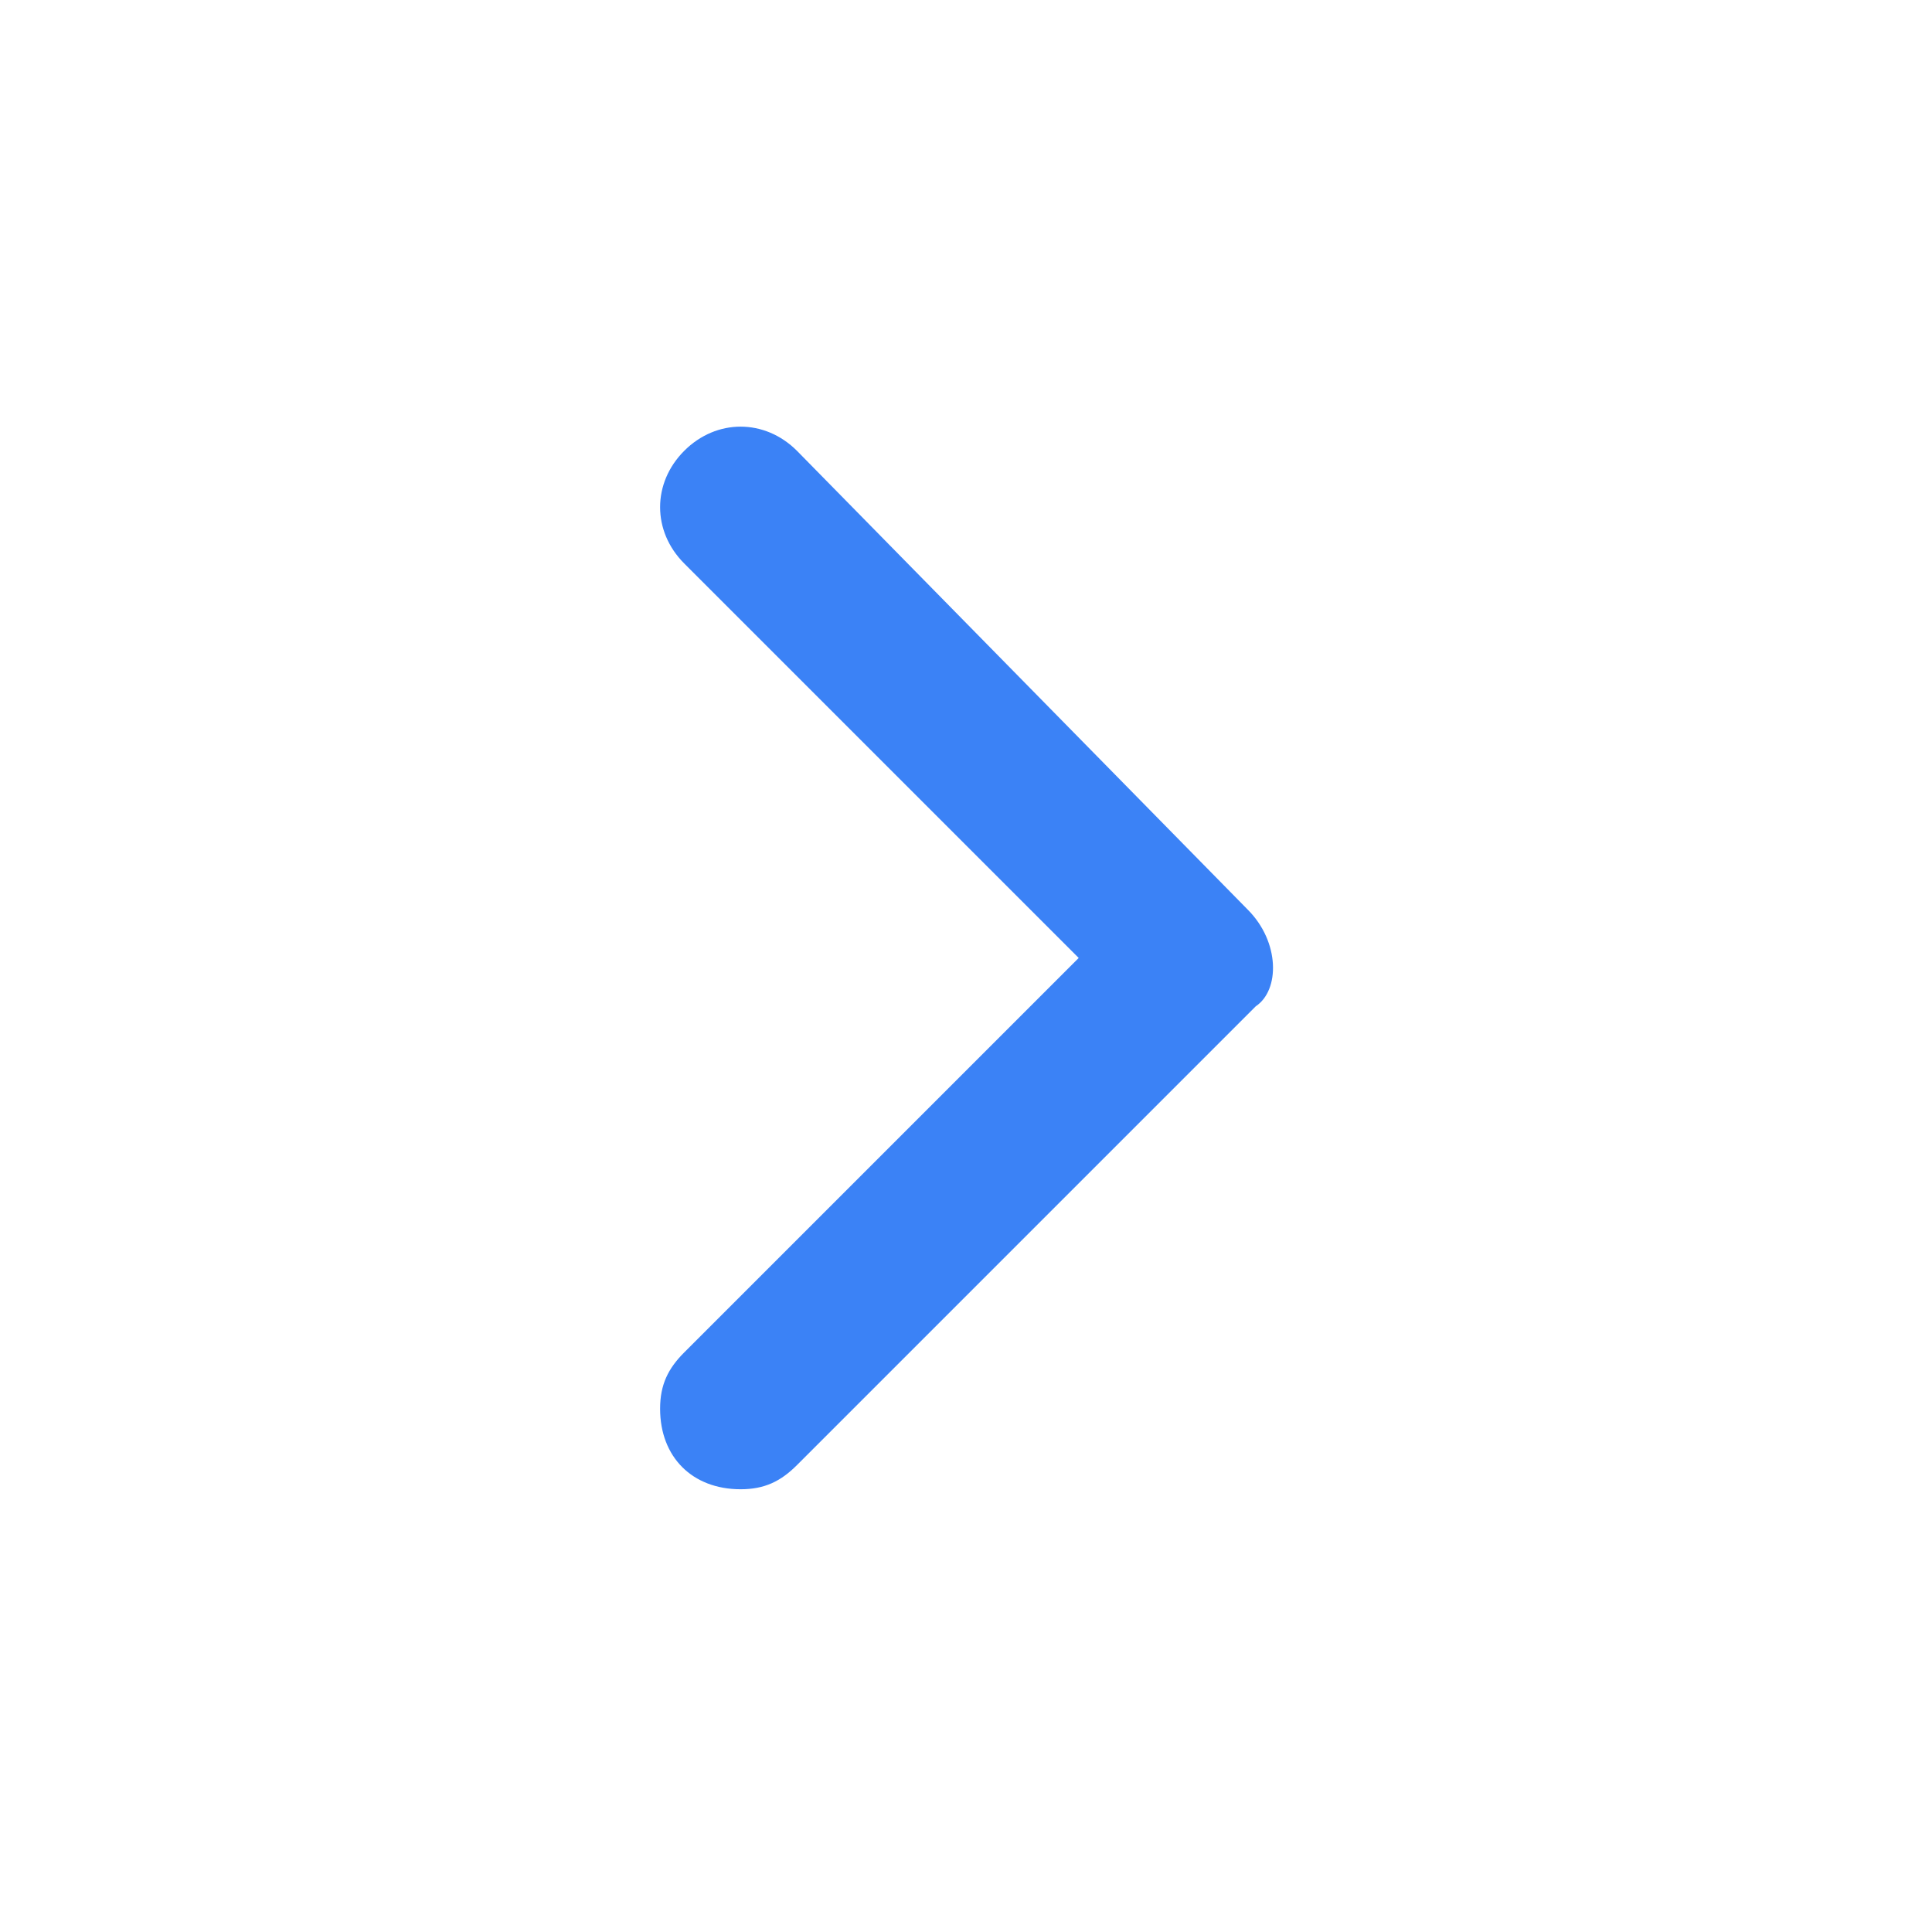 <svg xmlns="http://www.w3.org/2000/svg" enable-background="new 0 0 24 24" viewBox="0 0 24 24" id="angle-right-b"><path fill="#3B82F6" d="M15.5,11.3L9.9,5.6c-0.4-0.4-1-0.4-1.4,0s-0.4,1,0,1.4l4.9,4.9l-4.9,4.9c-0.2,0.2-0.3,0.4-0.3,0.7c0,0.6,0.4,1,1,1c0.3,0,0.5-0.1,0.7-0.3l5.7-5.7c0,0,0,0,0,0C15.9,12.3,15.9,11.7,15.5,11.3z"></path></svg>